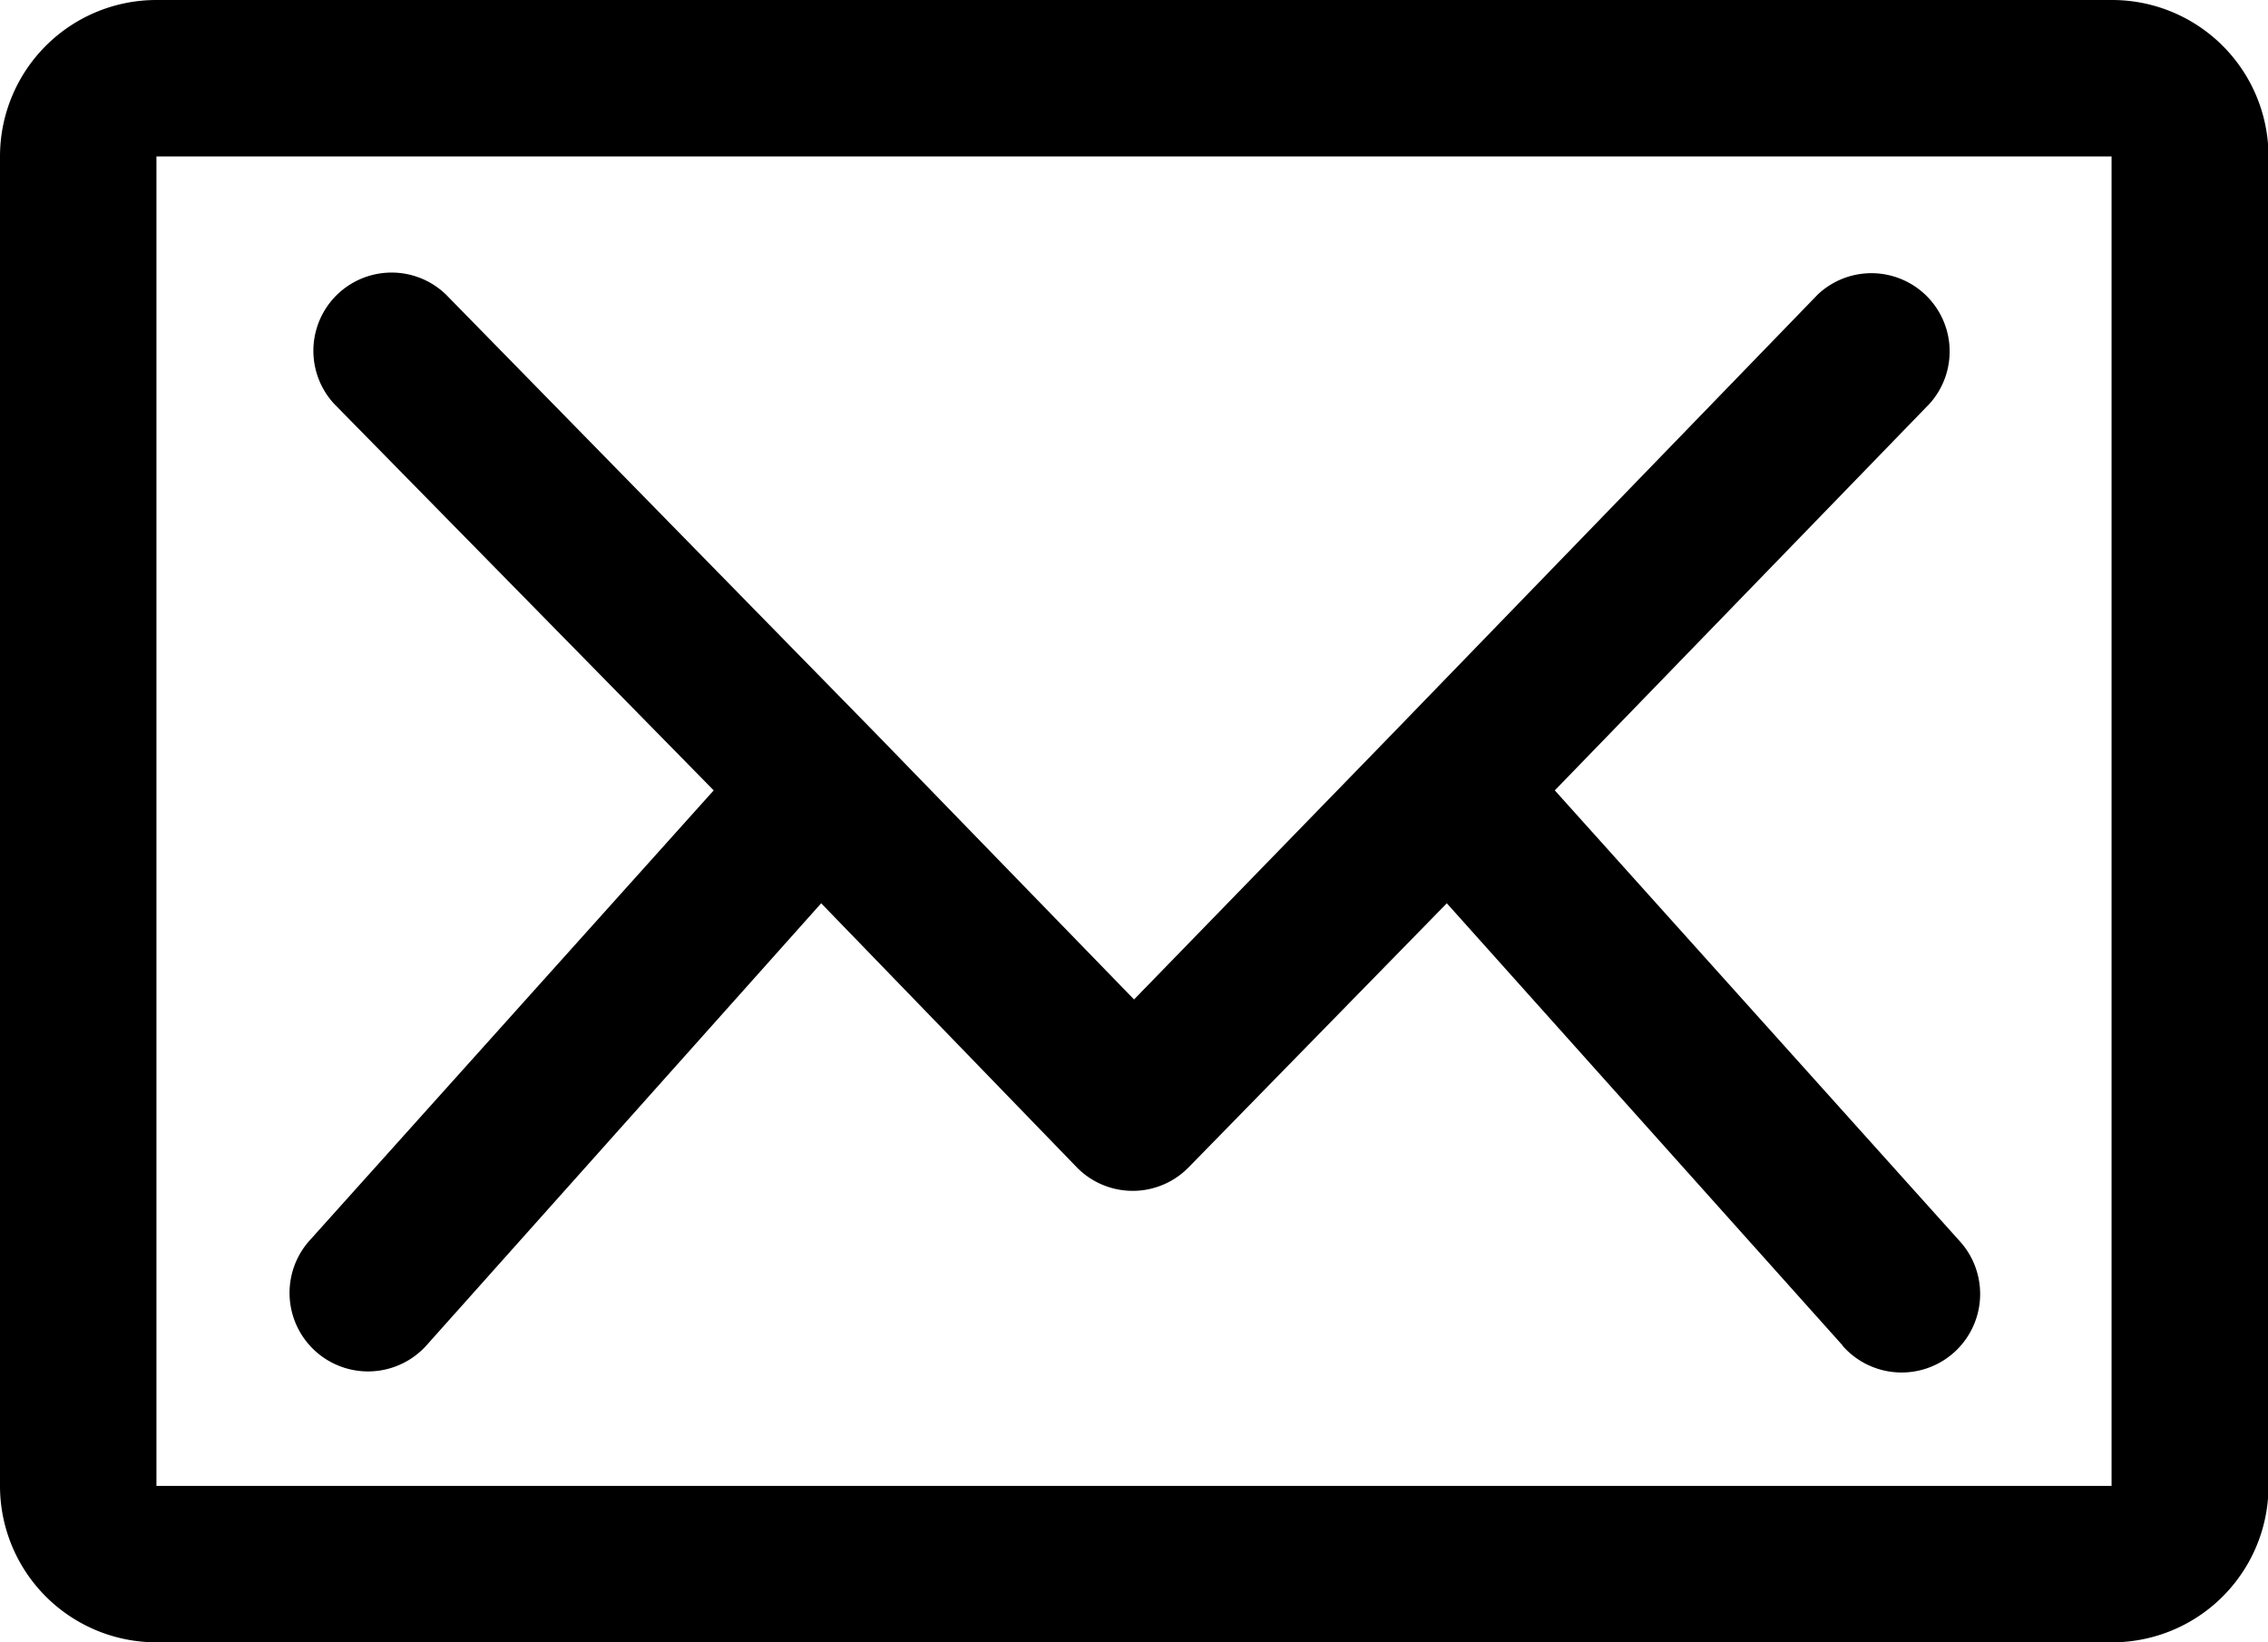 <svg xmlns="http://www.w3.org/2000/svg" width="22.095" height="16" viewBox="0 0 22.095 16">
  <path id="Union_1" data-name="Union 1" d="M1.524,16A1.524,1.524,0,0,1,0,14.477V1.524A1.524,1.524,0,0,1,1.524,0H20.571A1.524,1.524,0,0,1,22.1,1.524V14.477A1.524,1.524,0,0,1,20.571,16Zm0-1.524H20.571V1.524H1.524Zm16.427-1.368L14.095,8.8l-2.51,2.567a.762.762,0,0,1-1.1,0L8,8.8,4.153,13.109A.765.765,0,0,1,3.01,12.092L6.953,7.7l-3.7-3.768A.762.762,0,0,1,4.343,2.868l4.19,4.279,2.515,2.59,2.515-2.587L17.71,2.868A.762.762,0,0,1,18.8,3.931L15.147,7.7l3.946,4.393a.765.765,0,1,1-1.143,1.017Z"/>
</svg>
